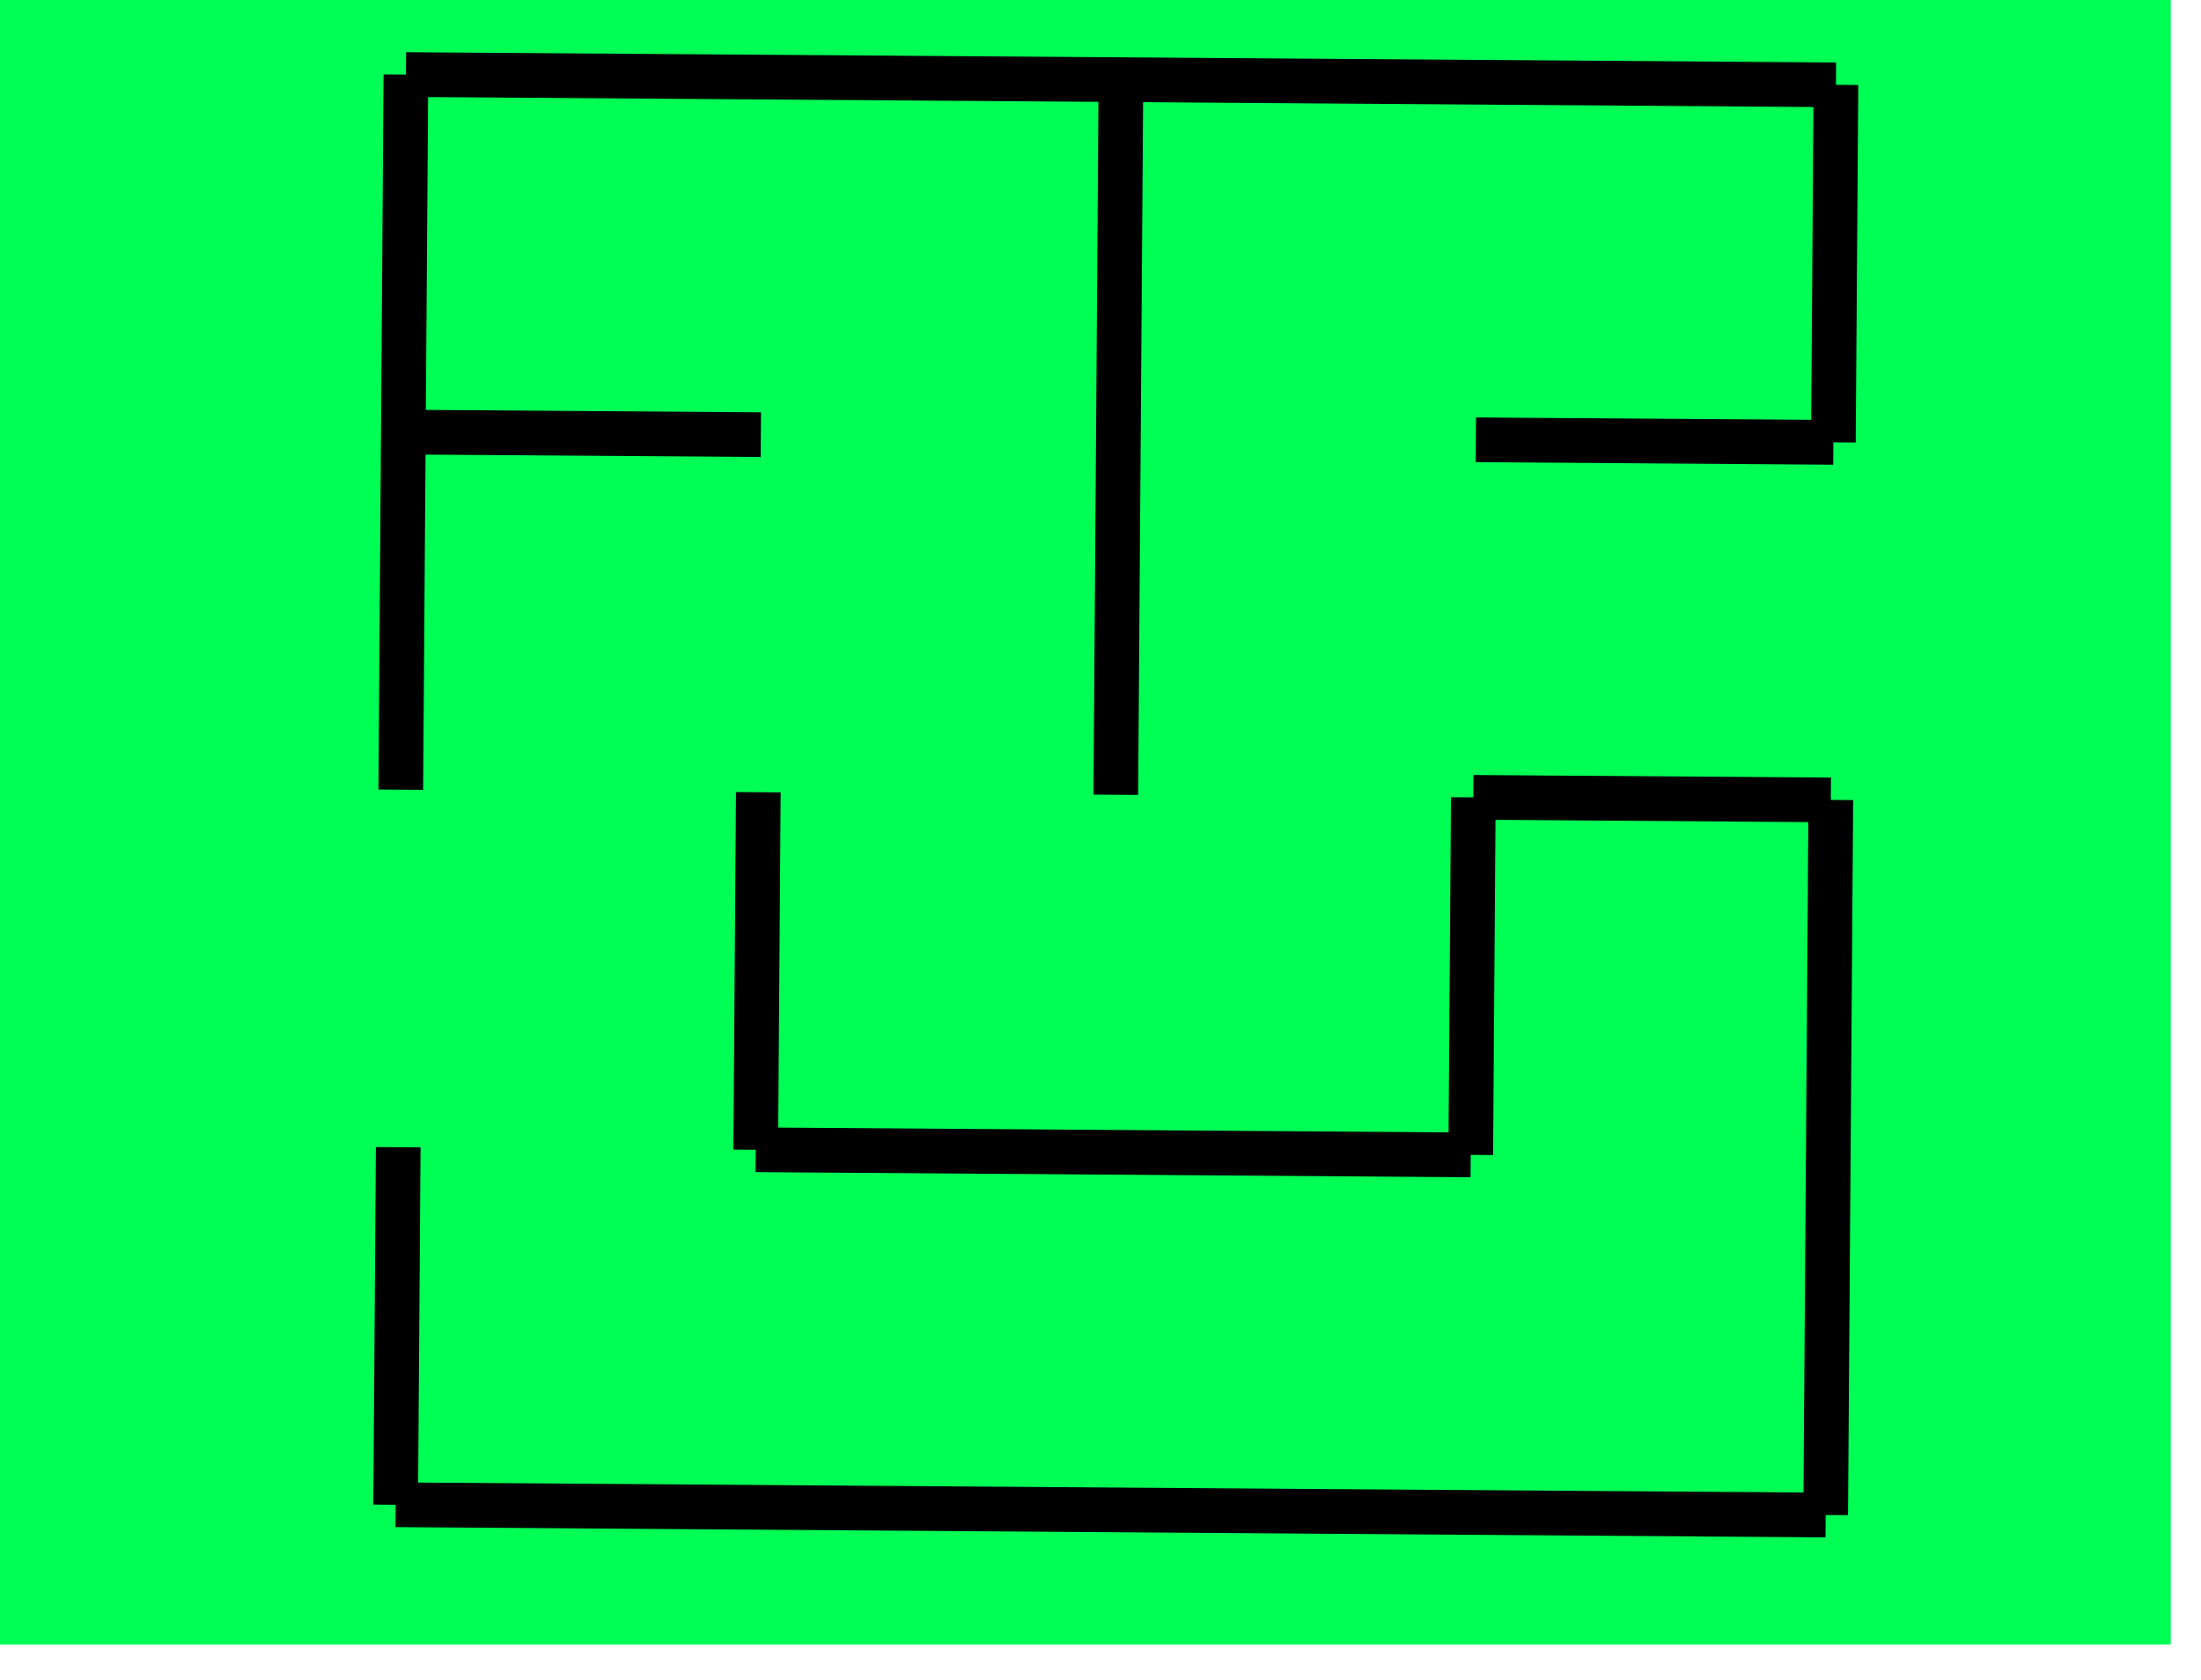 <svg version="1.1" width="494" height="377" viewBox="-1 -1 494 377"
     xmlns="http://www.w3.org/2000/svg">
    <!-- Exported by Scratch - http://scratch.mit.edu/ -->
    <path id="ID0.7643342423252761" fill="#00FF55" stroke="none"
          d="M 62 8 L 430 8 L 430 348 L 62 348 L 62 8 Z "
          transform="matrix(1.337, 0, 0, 1.103, -88.7, -15.8)"/>
    <g id="ID0.47493764804676175">
        <g id="ID0.8910491527058184">
            <path id="ID0.3636465002782643" fill="none" stroke="#000000"
                  stroke-width="2" d="M 2 2 L 18 2 "
                  transform="matrix(0.036, -5.015, 5.015, 0.036, 77.7, 346.65)"/>
            <path id="ID0.8627031878568232" fill="none" stroke="#000000"
                  stroke-width="2" d="M 34 2 L 66 2 "
                  transform="matrix(0.036, -5.015, 5.015, 0.036, 77.7, 346.65)"/>
            <path id="ID0.2985236719250679" fill="none" stroke="#000000"
                  stroke-width="2" d="M 18 18 L 34 18 "
                  transform="matrix(0.036, -5.015, 5.015, 0.036, 77.7, 346.65)"/>
            <path id="ID0.1458607381209731" fill="none" stroke="#000000"
                  stroke-width="2" d="M 34 34 L 66 34 "
                  transform="matrix(0.036, -5.015, 5.015, 0.036, 77.7, 346.65)"/>
            <path id="ID0.212989108171314" fill="none" stroke="#000000"
                  stroke-width="2" d="M 18 50 L 34 50 "
                  transform="matrix(0.036, -5.015, 5.015, 0.036, 77.7, 346.65)"/>
            <path id="ID0.1556206215173006" fill="none" stroke="#000000"
                  stroke-width="2" d="M 2 66 L 34 66 "
                  transform="matrix(0.036, -5.015, 5.015, 0.036, 77.7, 346.65)"/>
            <path id="ID0.5661922860890627" fill="none" stroke="#000000"
                  stroke-width="2" d="M 50 66 L 66 66 "
                  transform="matrix(0.036, -5.015, 5.015, 0.036, 77.7, 346.65)"/>
            <path id="ID0.9204092822037637" fill="none" stroke="#000000"
                  stroke-width="2" d="M 2 2 L 2 66 "
                  transform="matrix(0.036, -5.015, 5.015, 0.036, 77.7, 346.65)"/>
            <path id="ID0.775247628800571" fill="none" stroke="#000000"
                  stroke-width="2" d="M 18 18 L 18 50 "
                  transform="matrix(0.036, -5.015, 5.015, 0.036, 77.7, 346.65)"/>
            <path id="ID0.04244350641965866" fill="none" stroke="#000000"
                  stroke-width="2" d="M 34 50 L 34 66 "
                  transform="matrix(0.036, -5.015, 5.015, 0.036, 77.7, 346.65)"/>
            <path id="ID0.9286438380368054" fill="none" stroke="#000000"
                  stroke-width="2" d="M 50 2 L 50 18 "
                  transform="matrix(0.036, -5.015, 5.015, 0.036, 77.7, 346.65)"/>
            <path id="ID0.5525763528421521" fill="none" stroke="#000000"
                  stroke-width="2" d="M 50 50 L 50 66 "
                  transform="matrix(0.036, -5.015, 5.015, 0.036, 77.7, 346.65)"/>
            <path id="ID0.5949905551970005" fill="none" stroke="#000000"
                  stroke-width="2" d="M 66 2 L 66 66 "
                  transform="matrix(0.036, -5.015, 5.015, 0.036, 77.7, 346.65)"/>
        </g>
    </g>
</svg>

